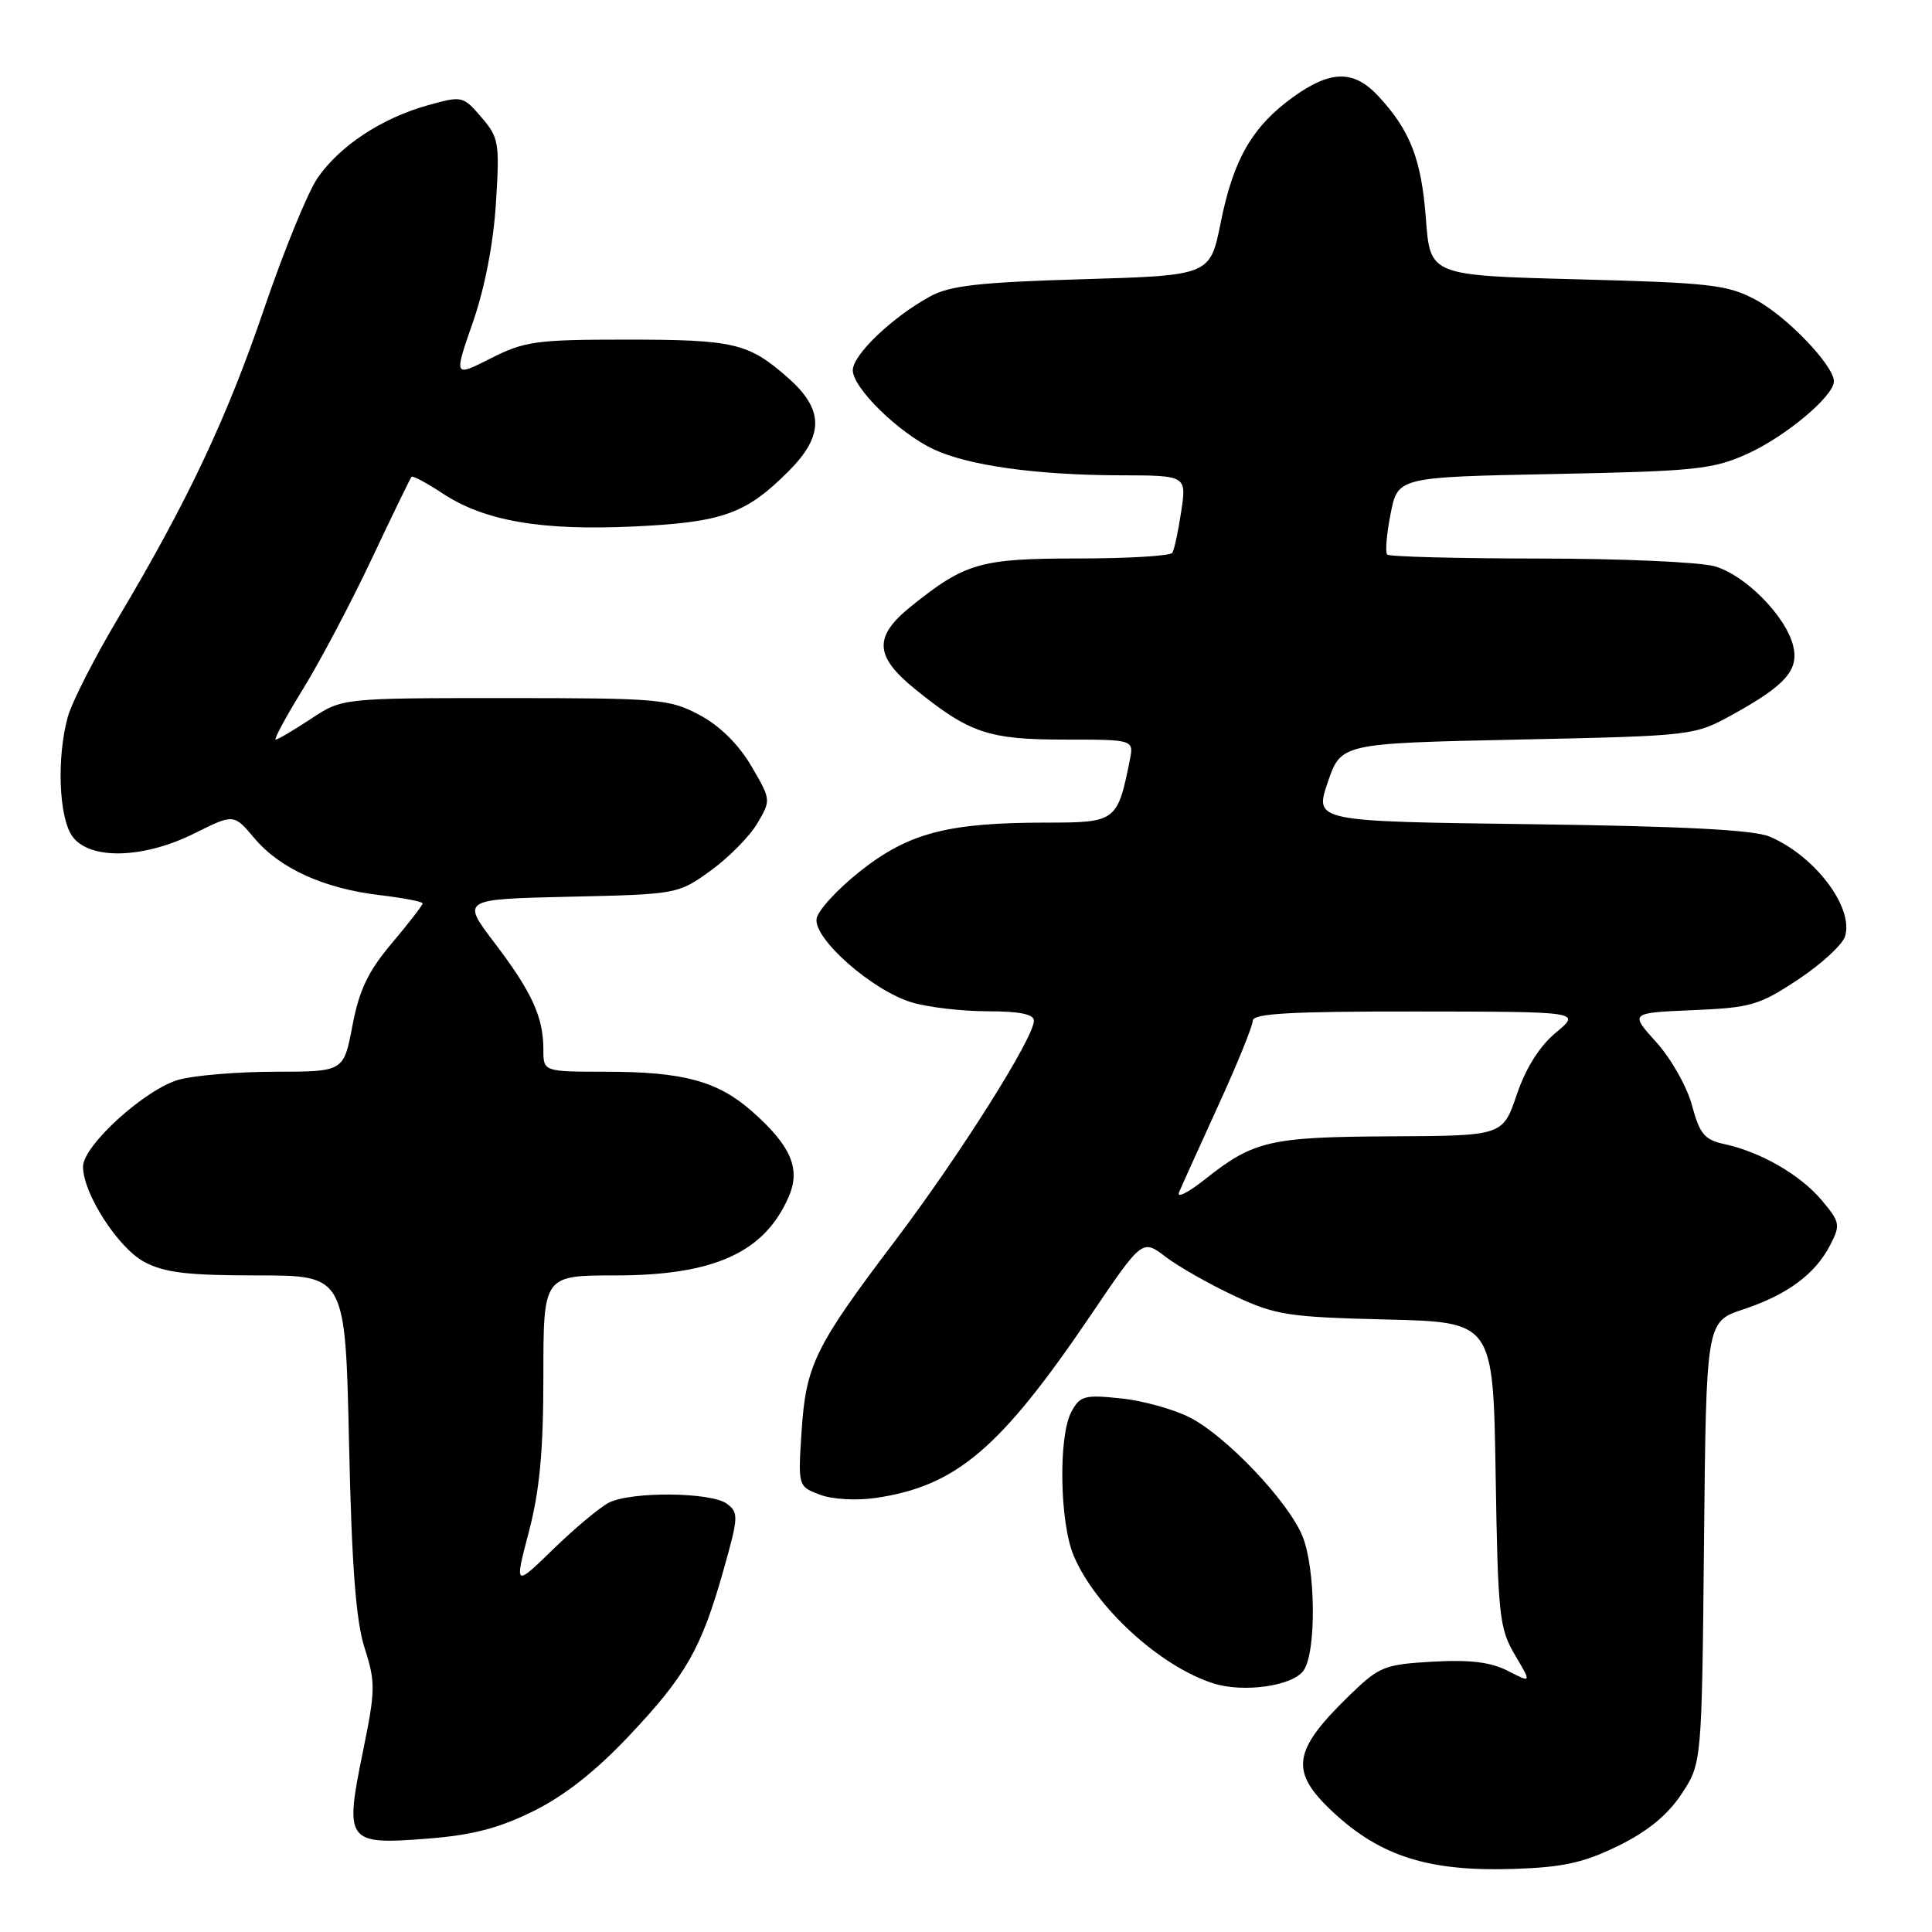 <?xml version="1.0" encoding="UTF-8" standalone="no"?>
<!DOCTYPE svg PUBLIC "-//W3C//DTD SVG 1.1//EN" "http://www.w3.org/Graphics/SVG/1.1/DTD/svg11.dtd" >
<svg xmlns="http://www.w3.org/2000/svg" xmlns:xlink="http://www.w3.org/1999/xlink" version="1.1" viewBox="0 0 256 256">
 <g >
 <path fill="currentColor"
d=" M 214.41 244.59 C 218.31 242.68 220.95 240.52 222.80 237.73 C 225.50 233.65 225.50 233.65 225.79 204.39 C 226.08 175.13 226.08 175.13 230.99 173.50 C 236.84 171.56 240.51 168.84 242.51 164.98 C 243.89 162.30 243.82 161.94 241.37 159.02 C 238.53 155.65 233.28 152.63 228.45 151.59 C 225.86 151.03 225.21 150.24 224.20 146.47 C 223.55 144.02 221.42 140.26 219.48 138.11 C 215.95 134.21 215.95 134.21 224.32 133.85 C 232.00 133.53 233.12 133.20 238.26 129.79 C 241.33 127.76 244.12 125.19 244.47 124.09 C 245.68 120.28 240.50 113.41 234.50 110.86 C 232.38 109.96 223.06 109.48 202.84 109.21 C 174.18 108.84 174.18 108.84 175.93 103.67 C 177.69 98.50 177.69 98.50 201.09 98.00 C 224.50 97.50 224.50 97.50 229.73 94.60 C 236.62 90.79 238.40 88.74 237.60 85.56 C 236.61 81.60 231.21 76.15 227.17 75.03 C 225.15 74.47 214.69 74.01 203.92 74.01 C 193.15 74.00 184.10 73.77 183.81 73.48 C 183.53 73.20 183.73 70.77 184.26 68.09 C 185.22 63.22 185.22 63.22 205.86 62.81 C 224.62 62.44 226.96 62.20 231.50 60.15 C 236.58 57.86 243.00 52.49 243.00 50.53 C 243.00 48.44 236.75 41.91 232.65 39.73 C 228.89 37.72 226.65 37.47 209.00 37.01 C 189.50 36.50 189.50 36.50 188.94 29.00 C 188.35 21.12 186.87 17.30 182.65 12.75 C 179.38 9.23 176.31 9.27 171.29 12.90 C 165.92 16.80 163.43 21.11 161.75 29.50 C 160.34 36.50 160.34 36.50 143.42 37.00 C 129.80 37.40 125.87 37.84 123.26 39.27 C 118.24 42.01 113.00 47.01 113.00 49.06 C 113.00 51.39 119.04 57.32 123.66 59.51 C 128.23 61.68 137.31 62.95 148.36 62.98 C 157.23 63.00 157.23 63.00 156.52 67.75 C 156.13 70.36 155.60 72.84 155.34 73.25 C 155.09 73.66 149.49 74.00 142.89 74.00 C 129.90 74.00 127.91 74.57 120.75 80.32 C 115.73 84.35 115.85 86.93 121.25 91.31 C 128.46 97.15 130.98 98.00 141.08 98.00 C 150.25 98.00 150.25 98.00 149.70 100.75 C 148.07 108.85 147.87 109.00 138.66 109.00 C 125.63 109.00 120.44 110.35 114.04 115.39 C 110.99 117.79 108.36 120.65 108.20 121.74 C 107.80 124.40 115.61 131.27 120.81 132.82 C 122.97 133.47 127.49 134.00 130.87 134.00 C 135.11 134.00 137.00 134.39 137.00 135.25 C 137.00 137.51 127.12 153.16 118.58 164.44 C 107.96 178.47 106.78 180.88 106.21 189.73 C 105.74 196.93 105.75 196.95 108.62 198.05 C 110.26 198.67 113.44 198.86 116.00 198.49 C 126.69 196.93 132.52 191.98 144.48 174.34 C 151.36 164.17 151.36 164.17 154.47 166.55 C 156.18 167.85 160.27 170.17 163.54 171.70 C 169.01 174.26 170.66 174.52 183.68 174.84 C 197.85 175.18 197.85 175.18 198.18 195.34 C 198.48 214.06 198.66 215.77 200.72 219.26 C 202.95 223.02 202.95 223.02 199.82 221.41 C 197.56 220.24 194.81 219.90 189.86 220.18 C 183.48 220.54 182.76 220.82 178.93 224.53 C 171.21 232.01 170.82 234.70 176.66 240.14 C 182.98 246.01 189.38 248.01 200.61 247.64 C 207.09 247.43 209.86 246.82 214.41 244.59 Z  M 70.63 240.01 C 74.77 237.97 78.92 234.71 83.36 230.00 C 90.92 221.99 92.93 218.46 95.88 208.00 C 97.86 200.99 97.89 200.42 96.31 199.25 C 94.21 197.70 83.64 197.61 80.68 199.11 C 79.48 199.73 76.17 202.49 73.33 205.25 C 68.16 210.28 68.16 210.28 70.08 202.96 C 71.51 197.50 72.00 192.25 72.00 182.32 C 72.00 169.00 72.00 169.00 81.53 169.00 C 94.65 169.00 101.34 165.95 104.53 158.52 C 106.12 154.83 104.78 151.77 99.58 147.20 C 95.06 143.24 90.50 142.01 80.25 142.01 C 72.00 142.00 72.00 142.00 72.00 139.07 C 72.00 134.76 70.48 131.45 65.54 124.95 C 61.13 119.15 61.13 119.15 75.47 118.82 C 89.73 118.50 89.84 118.48 94.16 115.37 C 96.55 113.64 99.33 110.83 100.34 109.11 C 102.18 106.01 102.17 105.97 99.55 101.50 C 97.87 98.63 95.38 96.18 92.71 94.75 C 88.72 92.62 87.38 92.50 66.93 92.50 C 45.35 92.50 45.35 92.50 41.20 95.25 C 38.91 96.76 36.81 98.00 36.53 98.00 C 36.25 98.00 37.89 94.96 40.18 91.25 C 42.46 87.54 46.56 79.78 49.28 74.00 C 52.01 68.22 54.37 63.35 54.53 63.18 C 54.69 63.00 56.55 63.99 58.66 65.39 C 64.20 69.04 71.73 70.34 84.02 69.76 C 95.74 69.21 98.84 68.10 104.48 62.45 C 109.22 57.71 109.20 54.26 104.39 50.04 C 99.16 45.44 97.27 45.00 82.90 45.00 C 71.07 45.00 69.50 45.22 65.03 47.48 C 60.13 49.97 60.13 49.97 62.65 42.73 C 64.22 38.24 65.38 32.26 65.71 26.95 C 66.22 18.91 66.11 18.24 63.78 15.53 C 61.35 12.70 61.23 12.68 56.65 13.96 C 50.55 15.67 44.98 19.35 42.06 23.61 C 40.77 25.51 37.60 33.26 35.02 40.84 C 30.07 55.39 24.89 66.38 15.61 81.97 C 12.51 87.18 9.53 93.03 8.99 94.97 C 7.50 100.33 7.79 108.25 9.56 110.78 C 11.80 113.98 18.97 113.82 25.80 110.41 C 30.98 107.83 30.98 107.83 33.71 111.07 C 37.09 115.09 42.94 117.74 50.33 118.61 C 53.45 118.98 56.00 119.47 56.00 119.71 C 56.00 119.95 54.17 122.31 51.93 124.97 C 48.78 128.70 47.60 131.17 46.70 135.90 C 45.54 142.00 45.54 142.00 36.52 142.01 C 31.56 142.01 25.79 142.49 23.71 143.06 C 19.26 144.30 11.00 151.79 11.00 154.59 C 11.00 158.13 15.63 165.33 19.10 167.20 C 21.80 168.64 24.80 169.00 34.12 169.00 C 45.76 169.00 45.76 169.00 46.25 191.25 C 46.61 207.63 47.16 214.79 48.32 218.39 C 49.77 222.92 49.75 223.96 48.10 232.04 C 45.64 244.03 45.94 244.45 56.38 243.65 C 62.52 243.18 65.99 242.29 70.63 240.01 Z  M 172.71 221.38 C 174.45 219.00 174.35 207.78 172.56 203.49 C 170.62 198.85 162.46 190.27 157.65 187.82 C 155.50 186.72 151.37 185.58 148.48 185.29 C 143.70 184.79 143.09 184.96 141.96 187.08 C 140.22 190.32 140.41 201.74 142.27 206.14 C 145.15 212.97 153.72 220.81 160.76 223.05 C 164.76 224.33 171.22 223.42 172.71 221.38 Z  M 156.23 157.99 C 156.57 157.17 158.91 152.00 161.42 146.50 C 163.94 141.00 165.99 135.94 166.00 135.25 C 166.00 134.29 171.00 134.01 187.75 134.03 C 209.50 134.05 209.50 134.05 206.17 136.82 C 204.00 138.62 202.19 141.49 200.98 145.04 C 199.13 150.50 199.13 150.50 184.32 150.57 C 168.25 150.65 166.13 151.14 159.66 156.27 C 157.43 158.04 155.88 158.81 156.23 157.99 Z "/>
</g>
</svg>